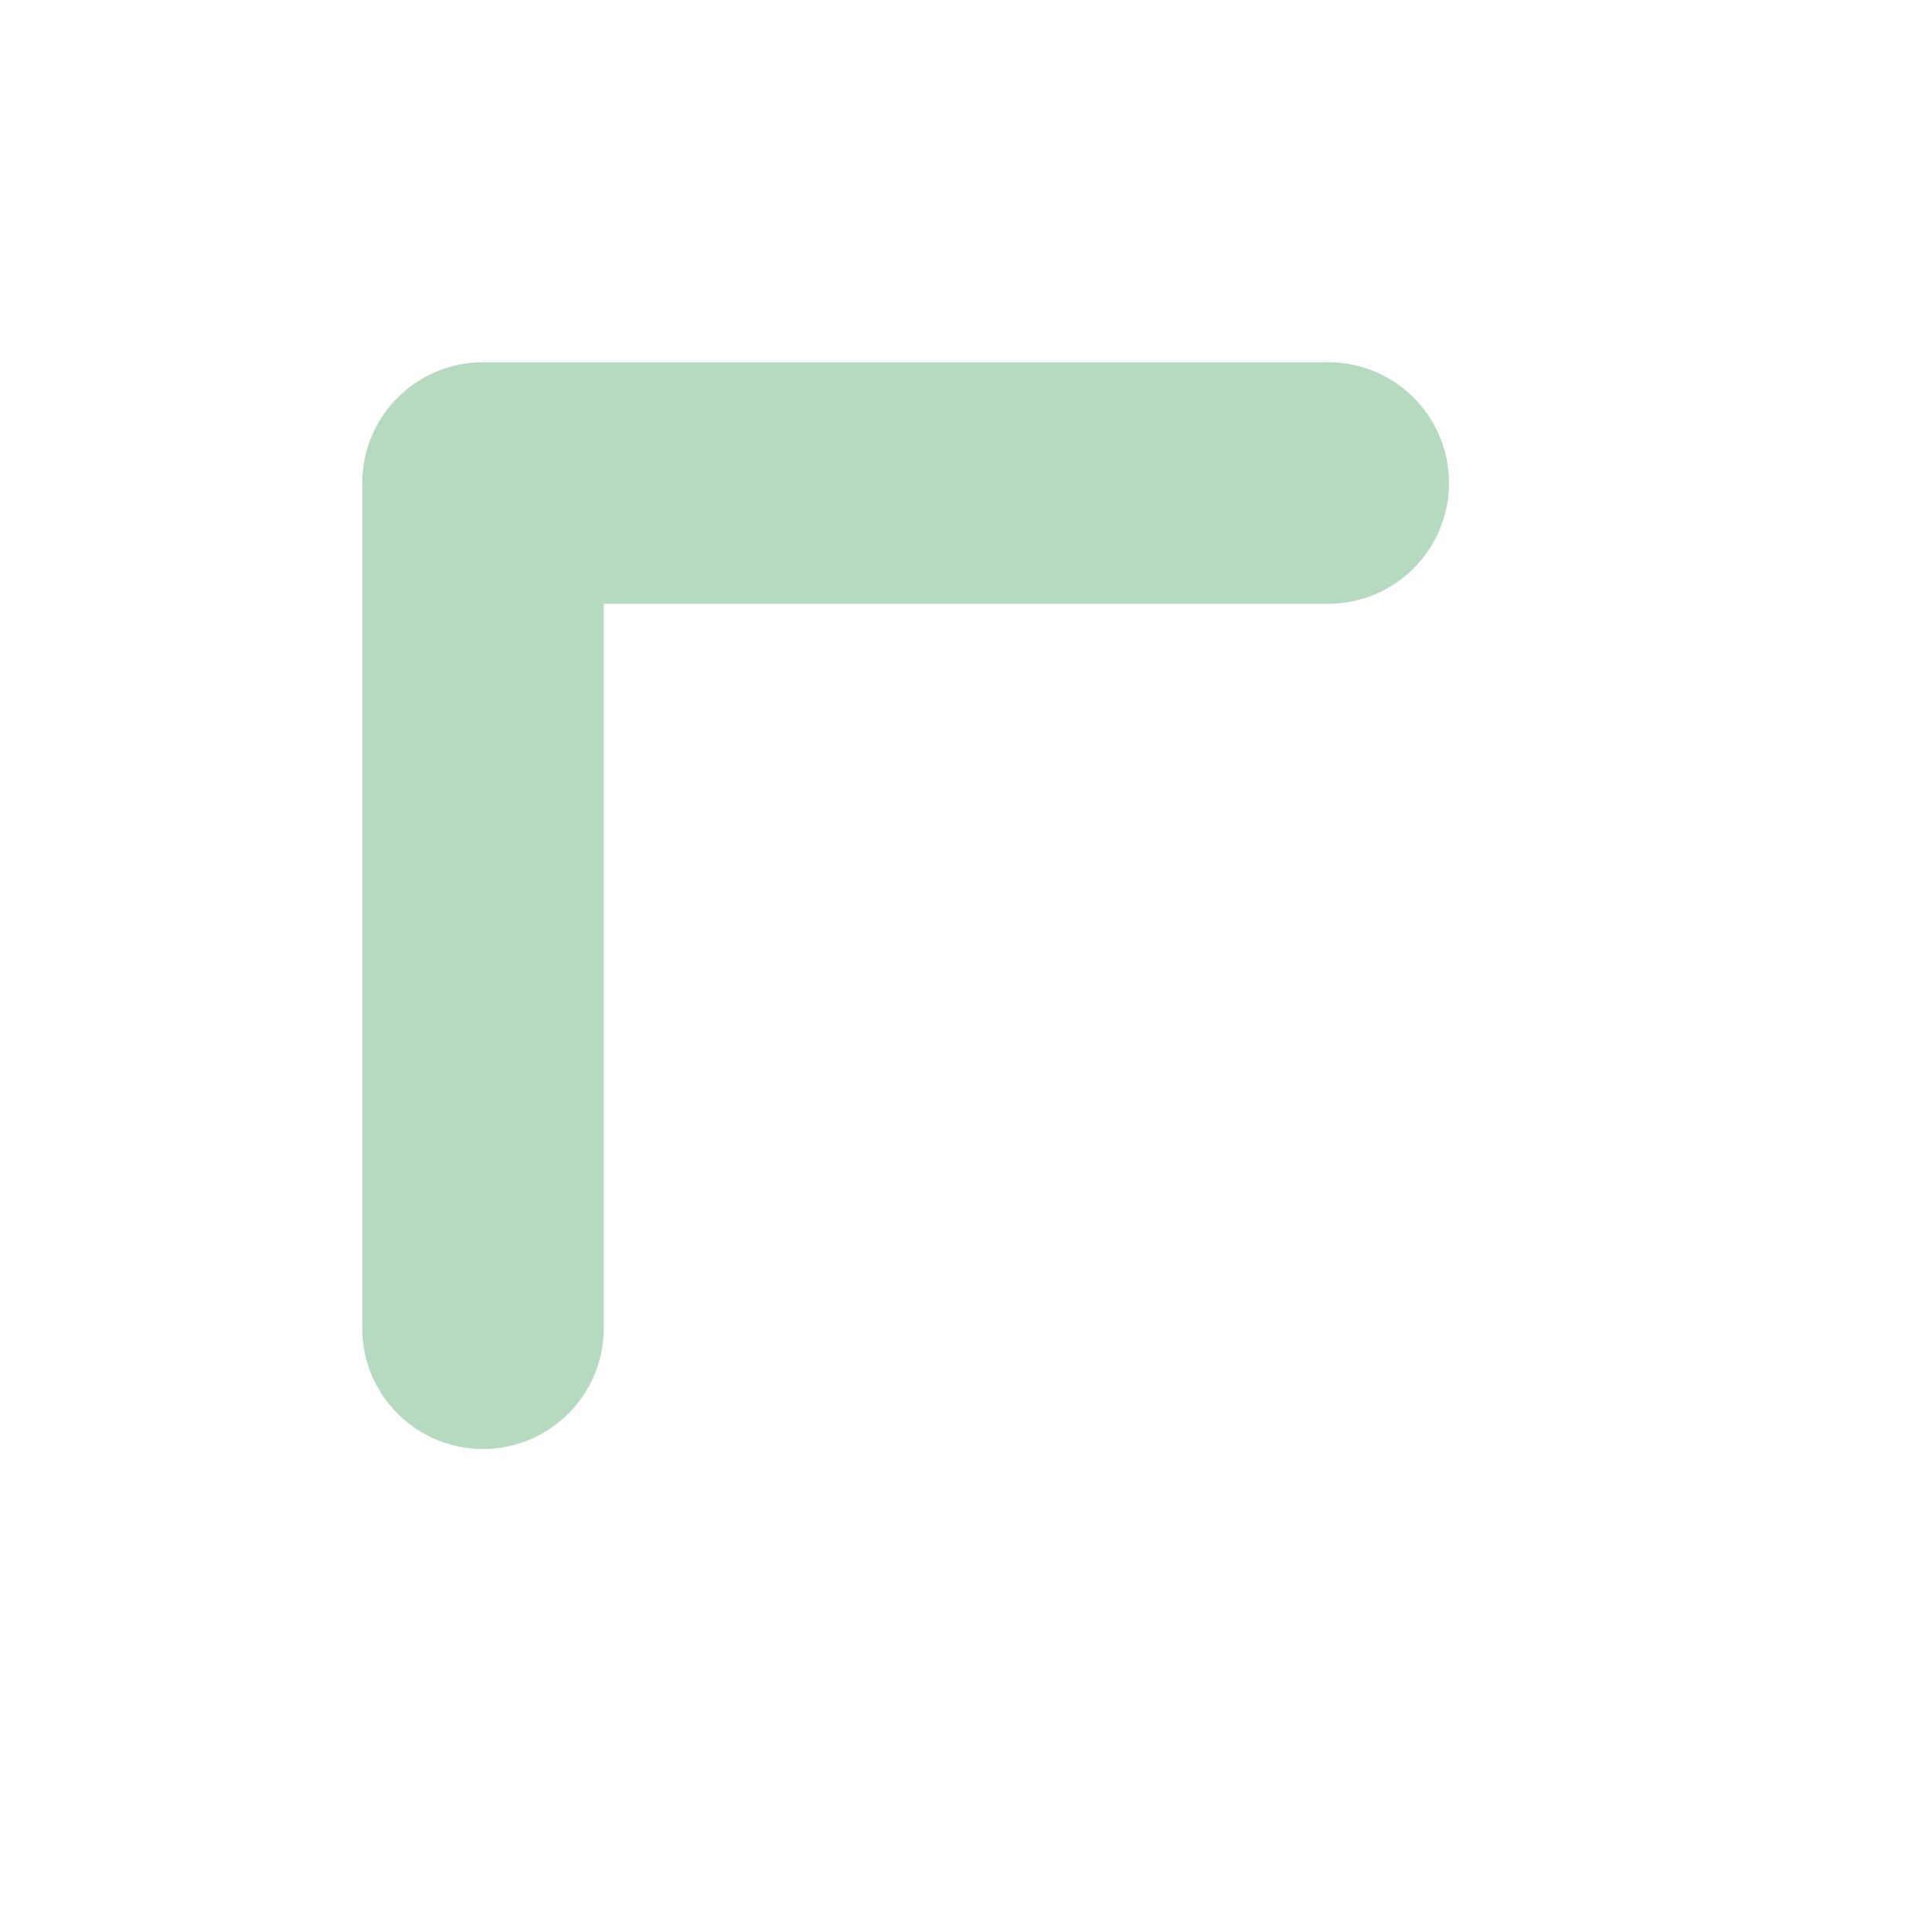 <svg height="16" viewBox="0 0 16 16" width="16" xmlns="http://www.w3.org/2000/svg"><path d="m4 12c.552 0 1-.448 1-1v-6h6c.552 0 1-.448 1-1s-.448-1-1-1h-7c-.552 0-1.0.448-1 1v7c0 .552.448 1 1 1z" fill="#83C092" fill-opacity=".588"/></svg>
